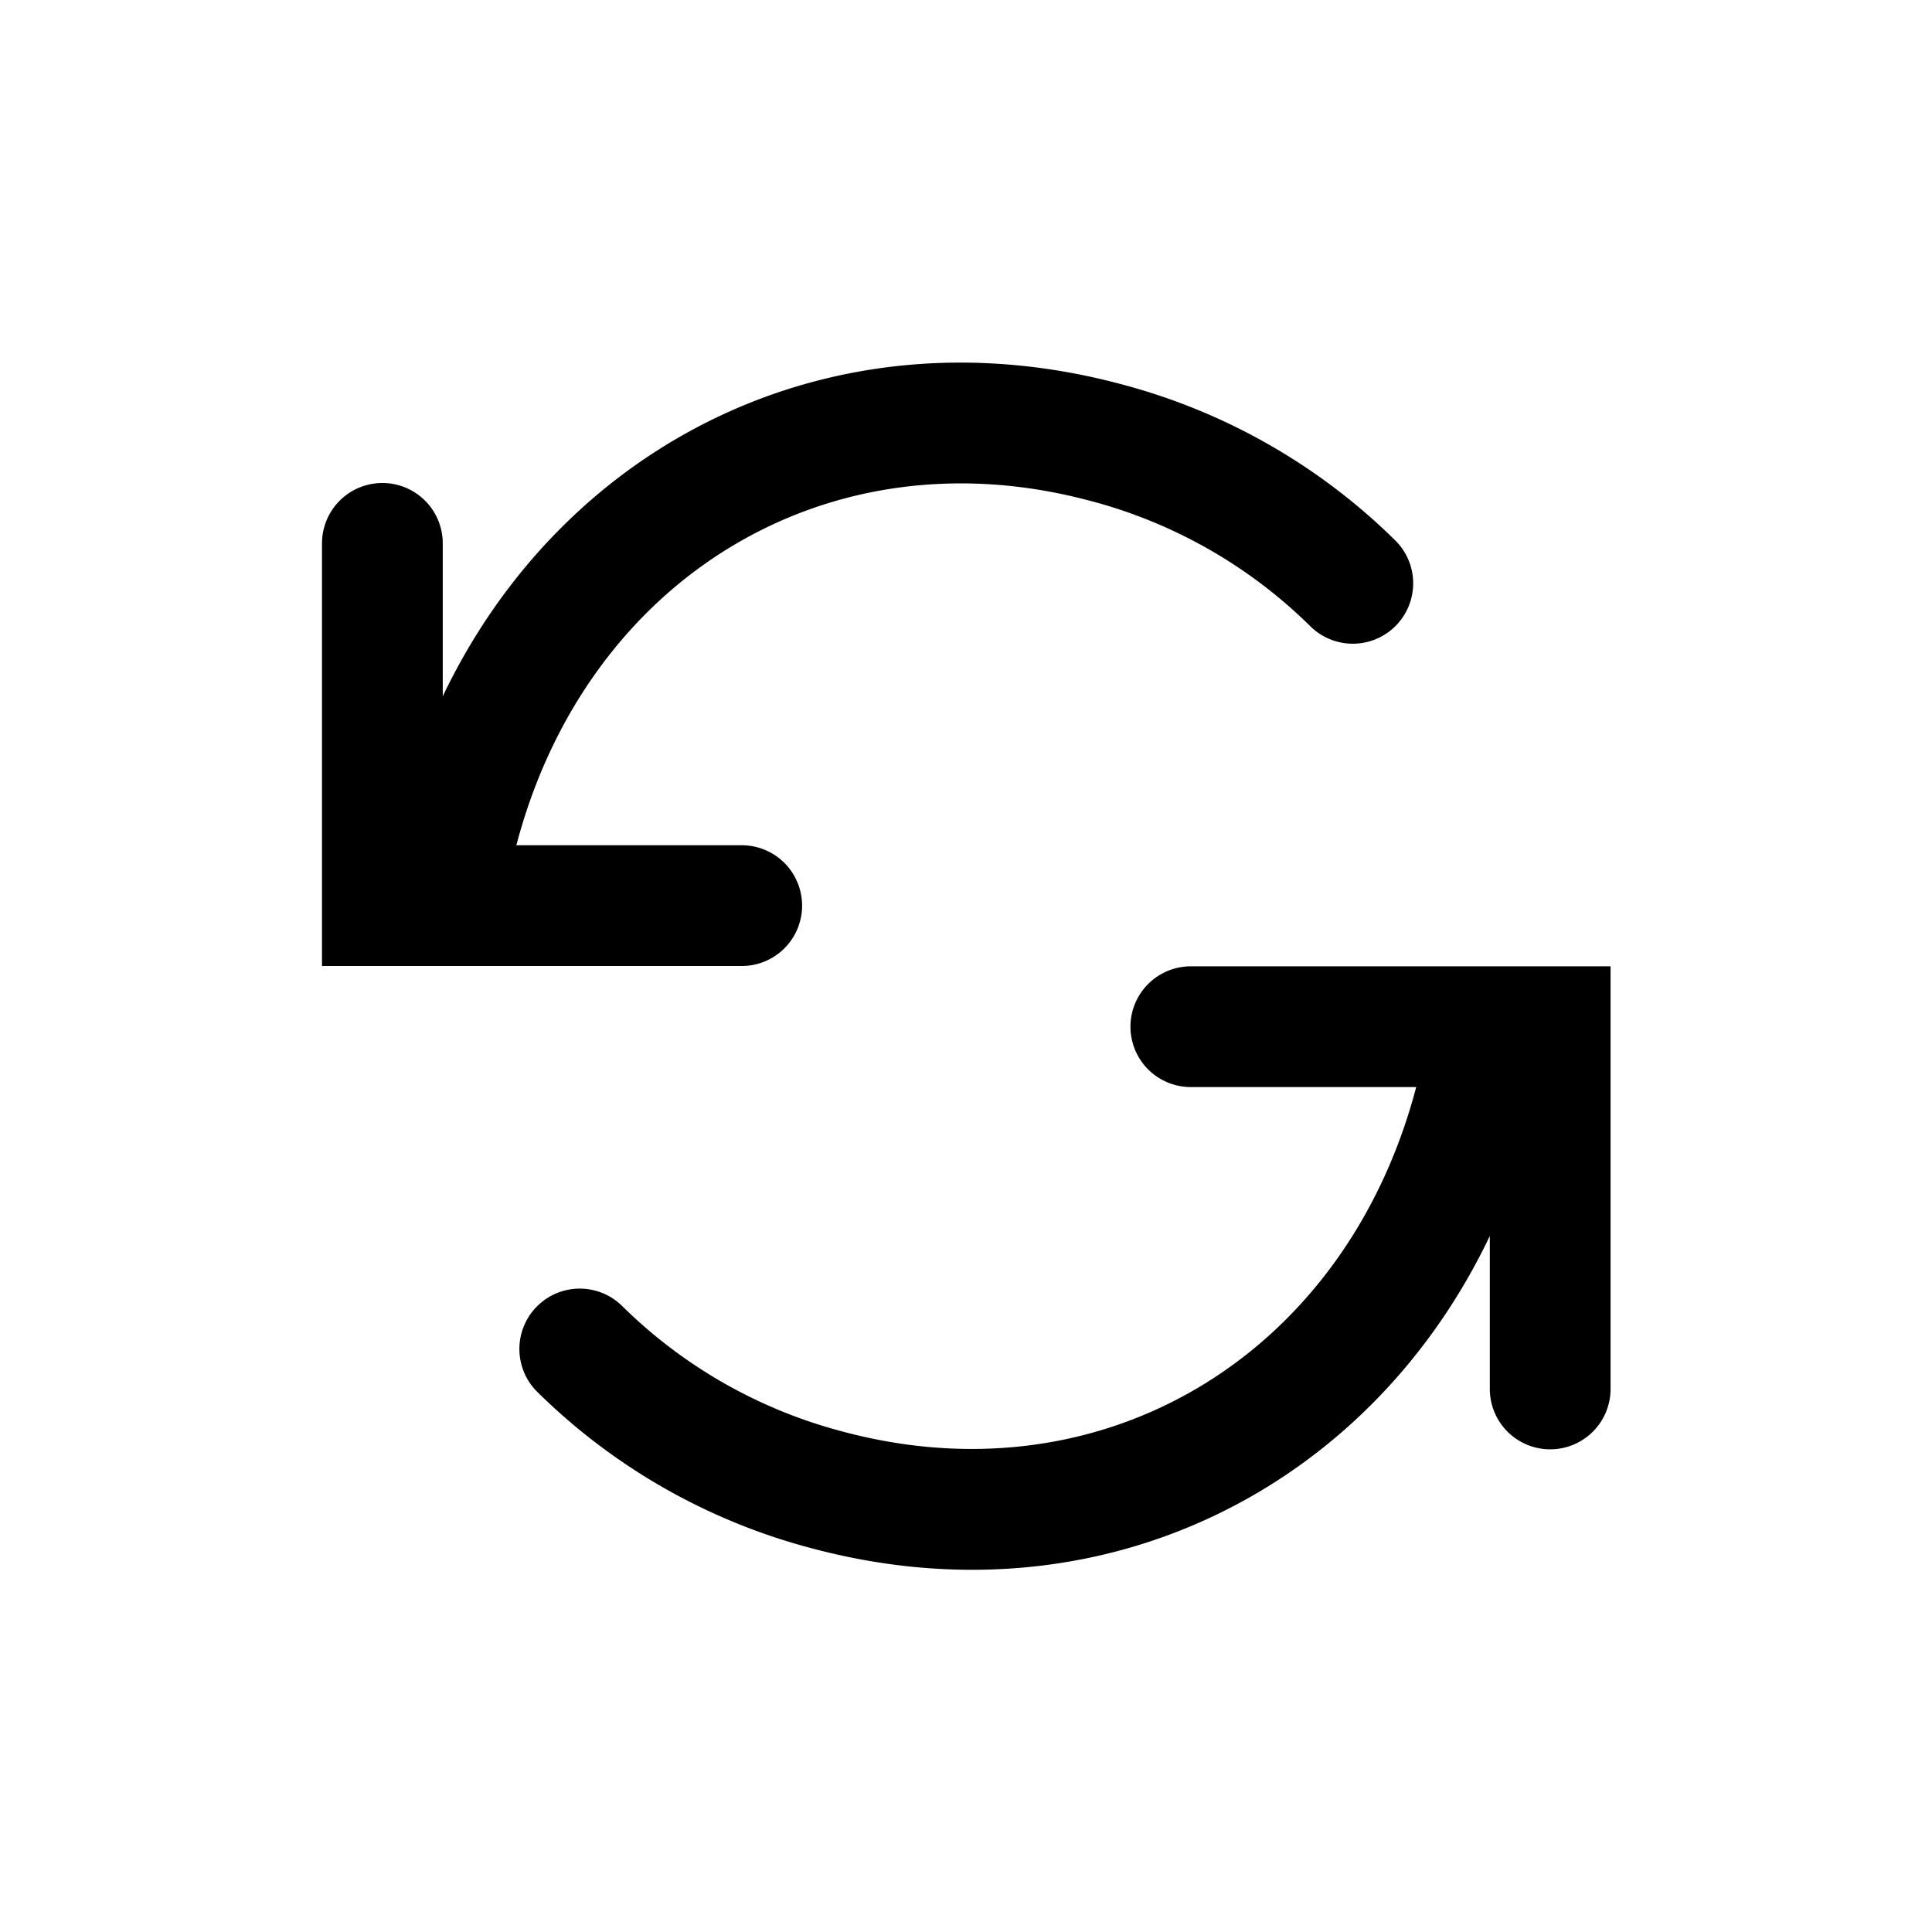 <svg xmlns="http://www.w3.org/2000/svg" width="24" height="24" viewBox="0 0 24 24"><path fill="currentColor" fill-rule="evenodd" d="M13.54 6.221c-3.243-.869-6.234.952-7.116 4.243l-.01.036h2.8a.75.75 0 010 1.5H4V6.75a.75.75 0 011.5 0v1.9c1.503-3.15 4.846-4.837 8.429-3.877a7.6 7.6 0 013.395 1.932.75.75 0 11-1.056 1.065 6.1 6.1 0 00-2.727-1.549m-3.074 11.562c3.243.87 6.234-.951 7.116-4.243l.01-.036h-2.8a.75.75 0 010-1.5h5.214v5.25a.75.75 0 01-1.5 0v-1.9c-1.503 3.15-4.846 4.838-8.429 3.878a7.6 7.6 0 01-3.395-1.933.75.75 0 111.056-1.065 6.1 6.1 0 002.728 1.549" clip-rule="evenodd"/></svg>
